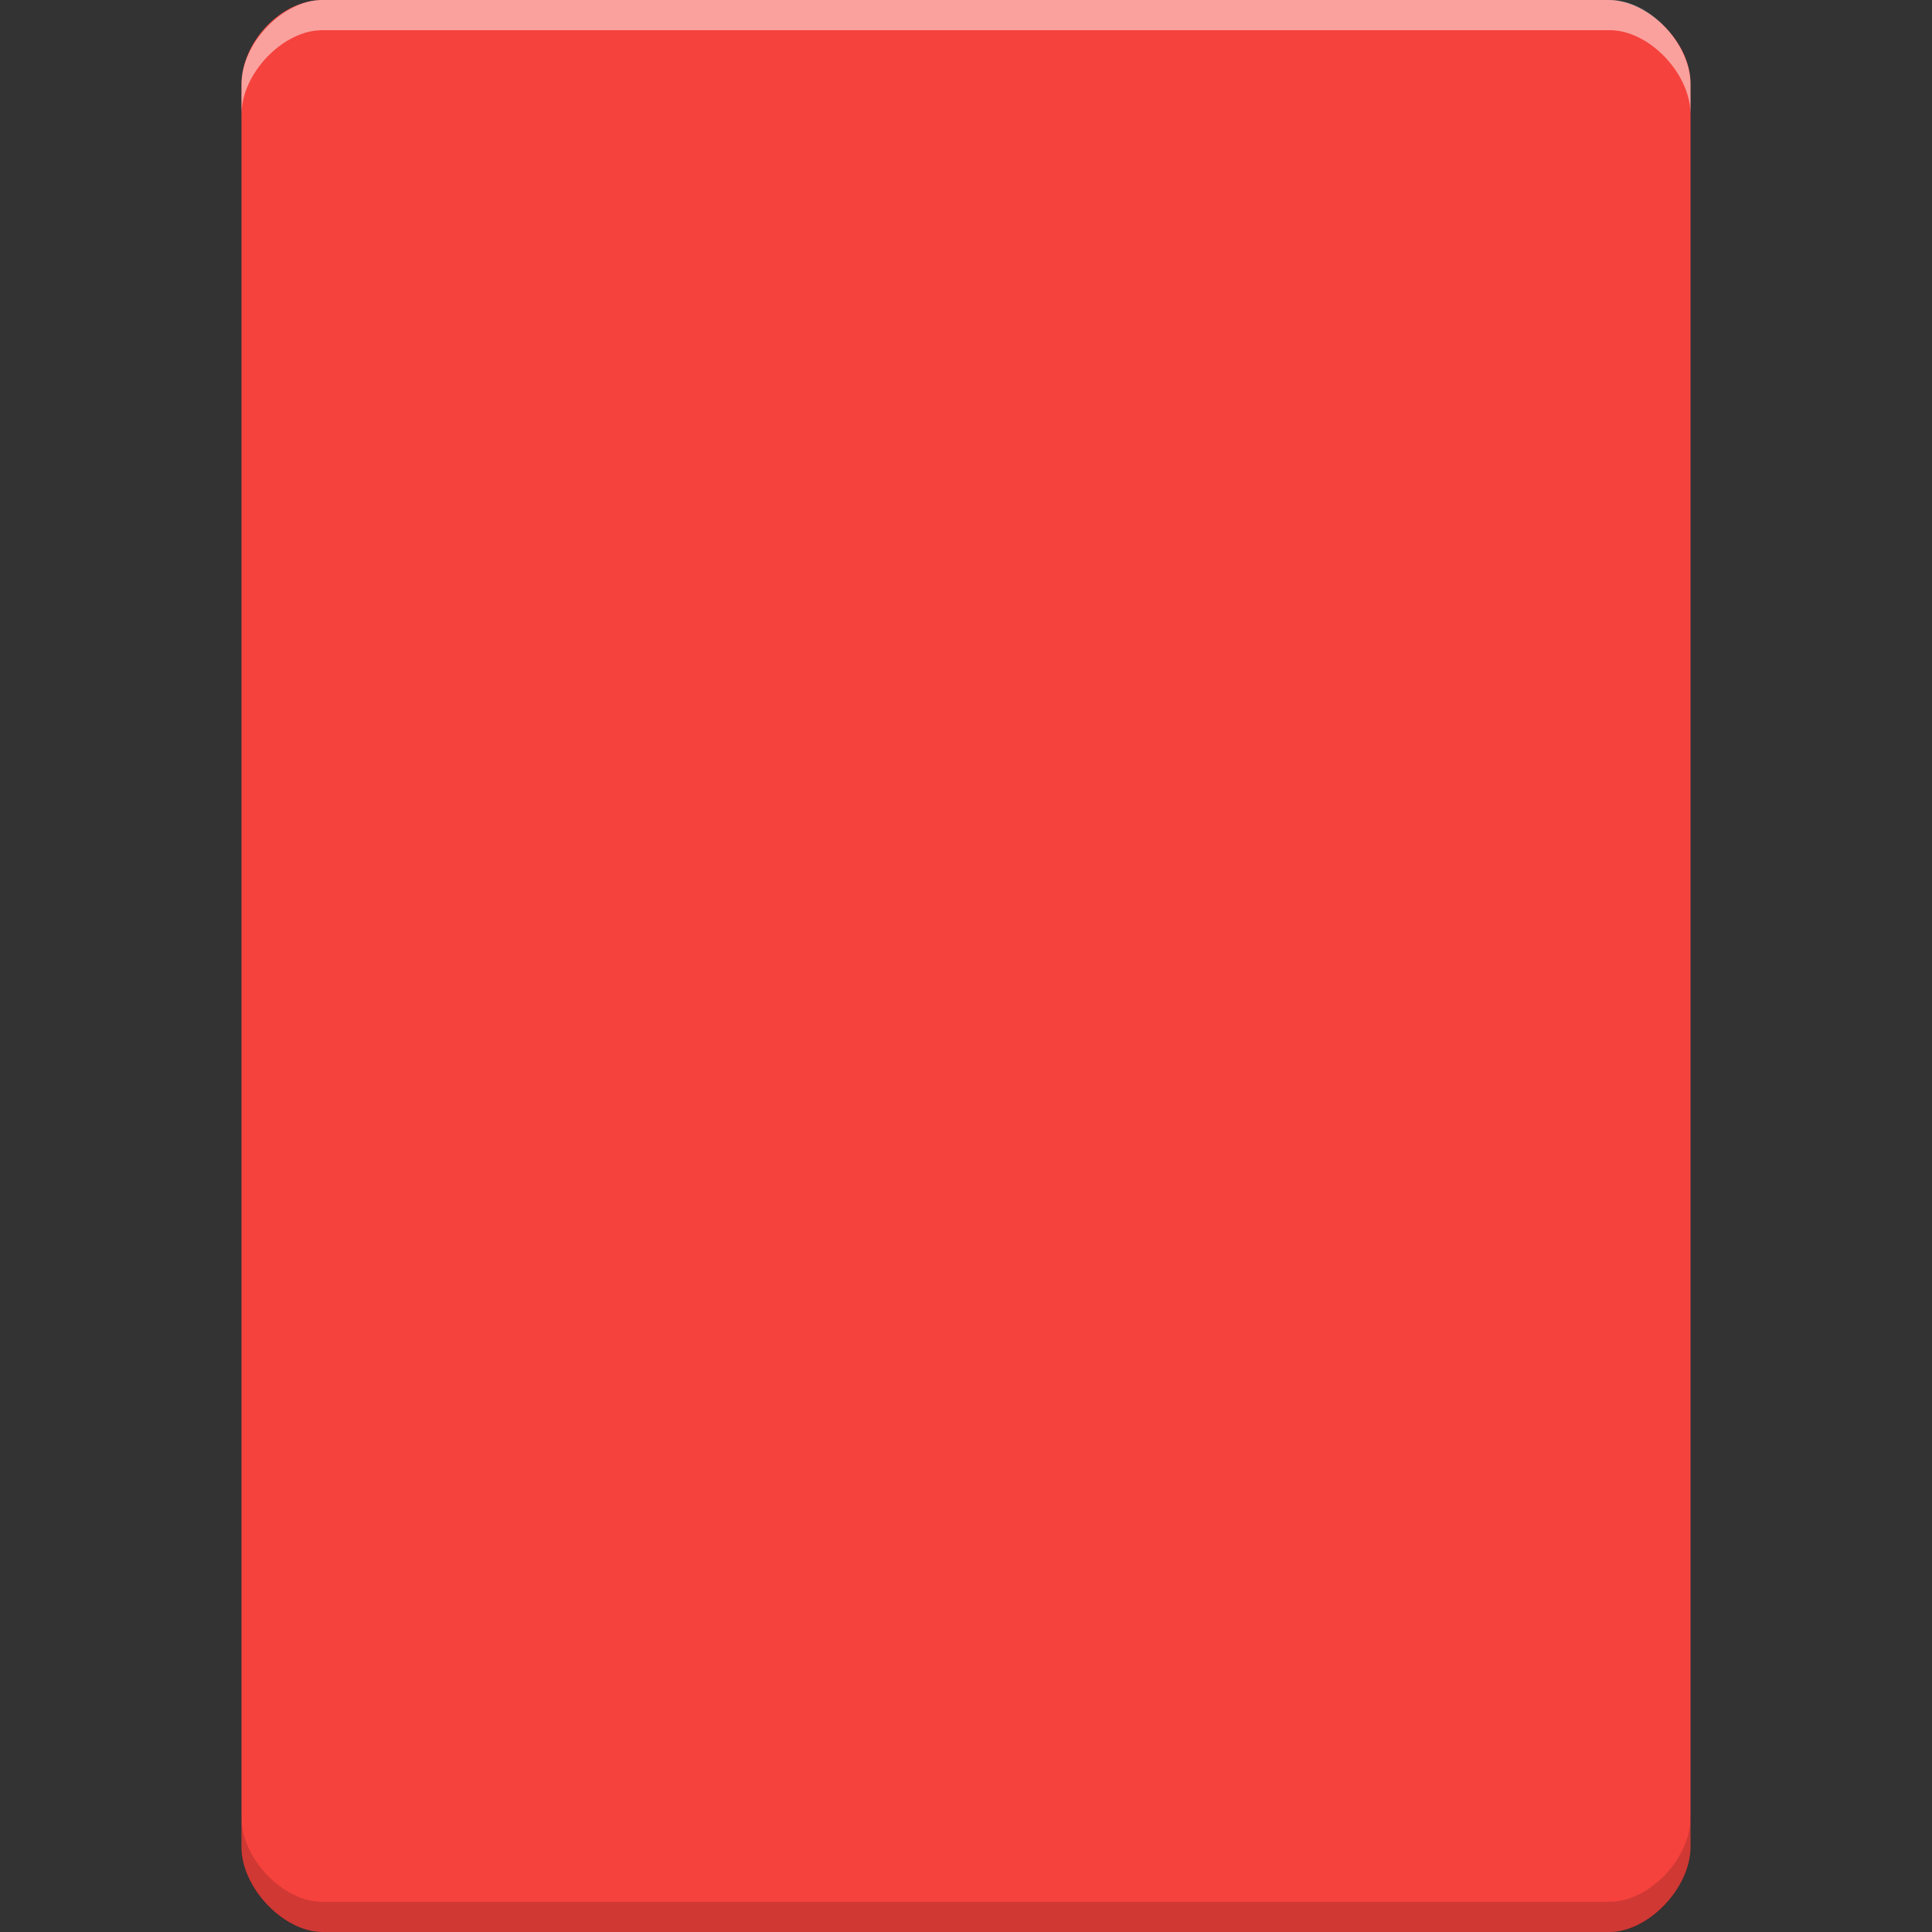 <?xml version="1.0" encoding="UTF-8" standalone="no"?>
<svg
   xmlns:dc="http://purl.org/dc/elements/1.1/"
   xmlns:cc="http://creativecommons.org/ns#"
   xmlns:rdf="http://www.w3.org/1999/02/22-rdf-syntax-ns#"
   xmlns:svg="http://www.w3.org/2000/svg"
   xmlns="http://www.w3.org/2000/svg"
   xmlns:sodipodi="http://sodipodi.sourceforge.net/DTD/sodipodi-0.dtd"
   xmlns:inkscape="http://www.inkscape.org/namespaces/inkscape"
   width="64px"
   height="64px"
   viewBox="0 0 64 64"
   version="1.1"
   id="svg2"
   inkscape:version="0.91 r13725"
   sodipodi:docname="application-template.svg">
  <rect x="0" y="0" width="64" height="64" fill="#333333" stroke="none"/>
  <defs
     id="defs9" />
  <sodipodi:namedview
     pagecolor="#ffffff"
     bordercolor="#666666"
     borderopacity="1"
     objecttolerance="10"
     gridtolerance="10"
     guidetolerance="10"
     inkscape:pageopacity="0"
     inkscape:pageshadow="2"
     inkscape:window-width="643"
     inkscape:window-height="480"
     id="namedview7"
     showgrid="false"
     inkscape:zoom="3.6875"
     inkscape:cx="32"
     inkscape:cy="32"
     inkscape:window-x="75"
     inkscape:window-y="34"
     inkscape:window-maximized="0"
     inkscape:current-layer="svg2" />
  <g
     id="surface1">
    <path
       style=" stroke:none;fill-rule:nonzero;fill:rgb(96.078%,25.882%,23.922%);fill-opacity:1;"
       d="M 10.688 0 C 9.312 0 8 1.379 8 2.812 L 8 61.188 C 8 62.539 9.391 64 10.688 64 L 53.312 64 C 54.609 64 56 62.539 56 61.188 L 56 2.75 C 56 1.402 54.598 0 53.25 0 Z M 10.688 0 "
       id="path5" />
  </g>
  <g
     id="g4161">
    <path
       style="opacity:0.15;fill:#000000;fill-opacity:1;fill-rule:nonzero;stroke:none"
       d="m 8,60.211 0,1 c 0,1.355 1.375,2.789 2.672,2.789 l 42.656,0 C 54.625,64 56,62.566 56,61.211 l 0,-1 C 56,61.566 54.625,63 53.328,63 L 10.672,63 C 9.375,63 8,61.566 8,60.211 Z"
       id="path4178"
       inkscape:connector-curvature="0" />
    <path
       inkscape:connector-curvature="0"
       id="path4159"
       d="m 8,3.789 0,-1 C 8,1.434 9.375,0 10.672,0 L 53.328,0 C 54.625,0 56,1.434 56,2.789 l 0,1 C 56,2.434 54.625,1 53.328,1 L 10.672,1 C 9.375,1 8,2.434 8,3.789 Z"
       style="opacity:0.5;fill:#ffffff;fill-opacity:1;fill-rule:nonzero;stroke:none" />
  </g>
</svg>
